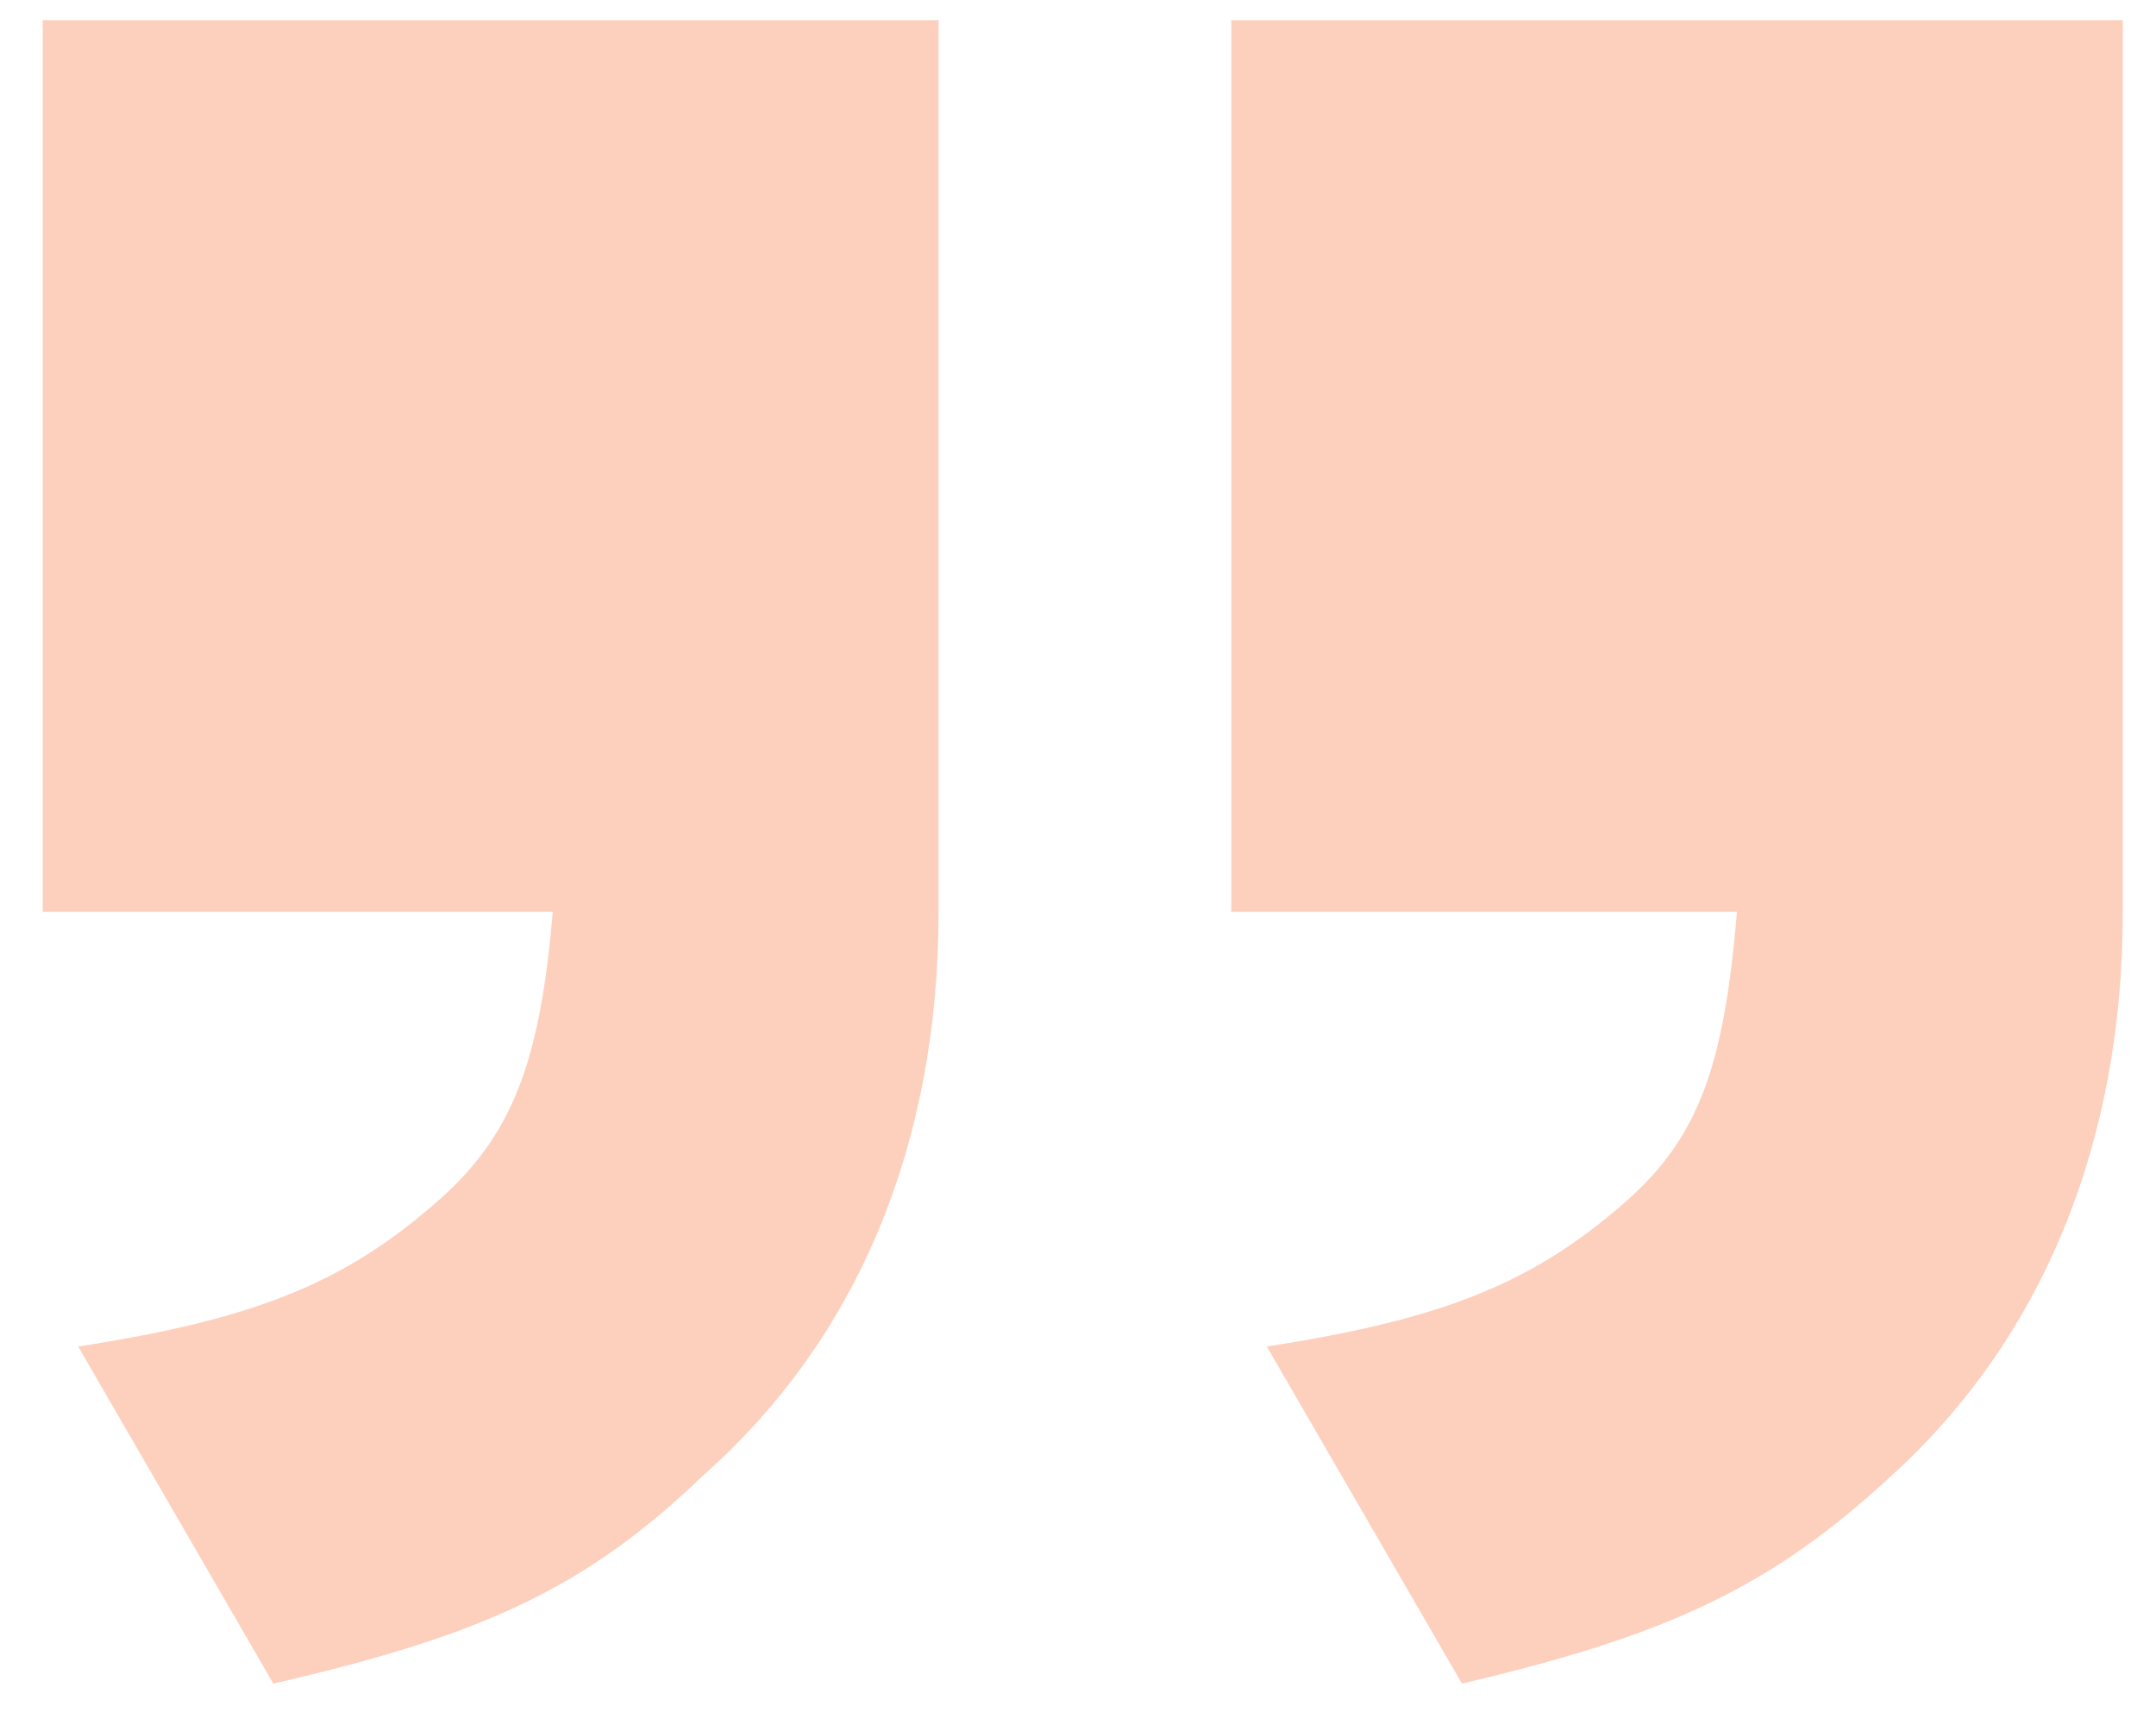 <?xml version="1.0" encoding="UTF-8"?>
<svg width="35px" height="28px" viewBox="0 0 35 28" version="1.1" xmlns="http://www.w3.org/2000/svg" xmlns:xlink="http://www.w3.org/1999/xlink">
    <!-- Generator: Sketch 49 (51002) - http://www.bohemiancoding.com/sketch -->
    <title>ic_punctuation2</title>
    <desc>Created with Sketch.</desc>
    <defs></defs>
    <g id="Symbols" stroke="none" stroke-width="1" fill="none" fill-rule="evenodd" opacity="0.282">
        <g id="ic_punctuation2" fill="#F95714">
            <path d="M34.461,0.328 L34.461,14.8 C34.461,18.544 33.165,21.712 30.717,23.944 C28.773,25.744 27.117,26.536 23.733,27.328 L20.565,21.856 C23.373,21.424 24.813,20.848 26.253,19.624 C27.549,18.544 27.981,17.392 28.197,14.8 L19.989,14.8 L19.989,0.328 L34.461,0.328 Z M15.237,0.328 L15.237,14.8 C15.237,18.544 13.941,21.712 11.421,23.944 C9.549,25.744 7.893,26.536 4.437,27.328 L1.269,21.856 C4.077,21.424 5.517,20.848 6.957,19.624 C8.253,18.544 8.757,17.392 8.973,14.8 L0.693,14.8 L0.693,0.328 L15.237,0.328 Z"></path>
        </g>
    </g>
</svg>